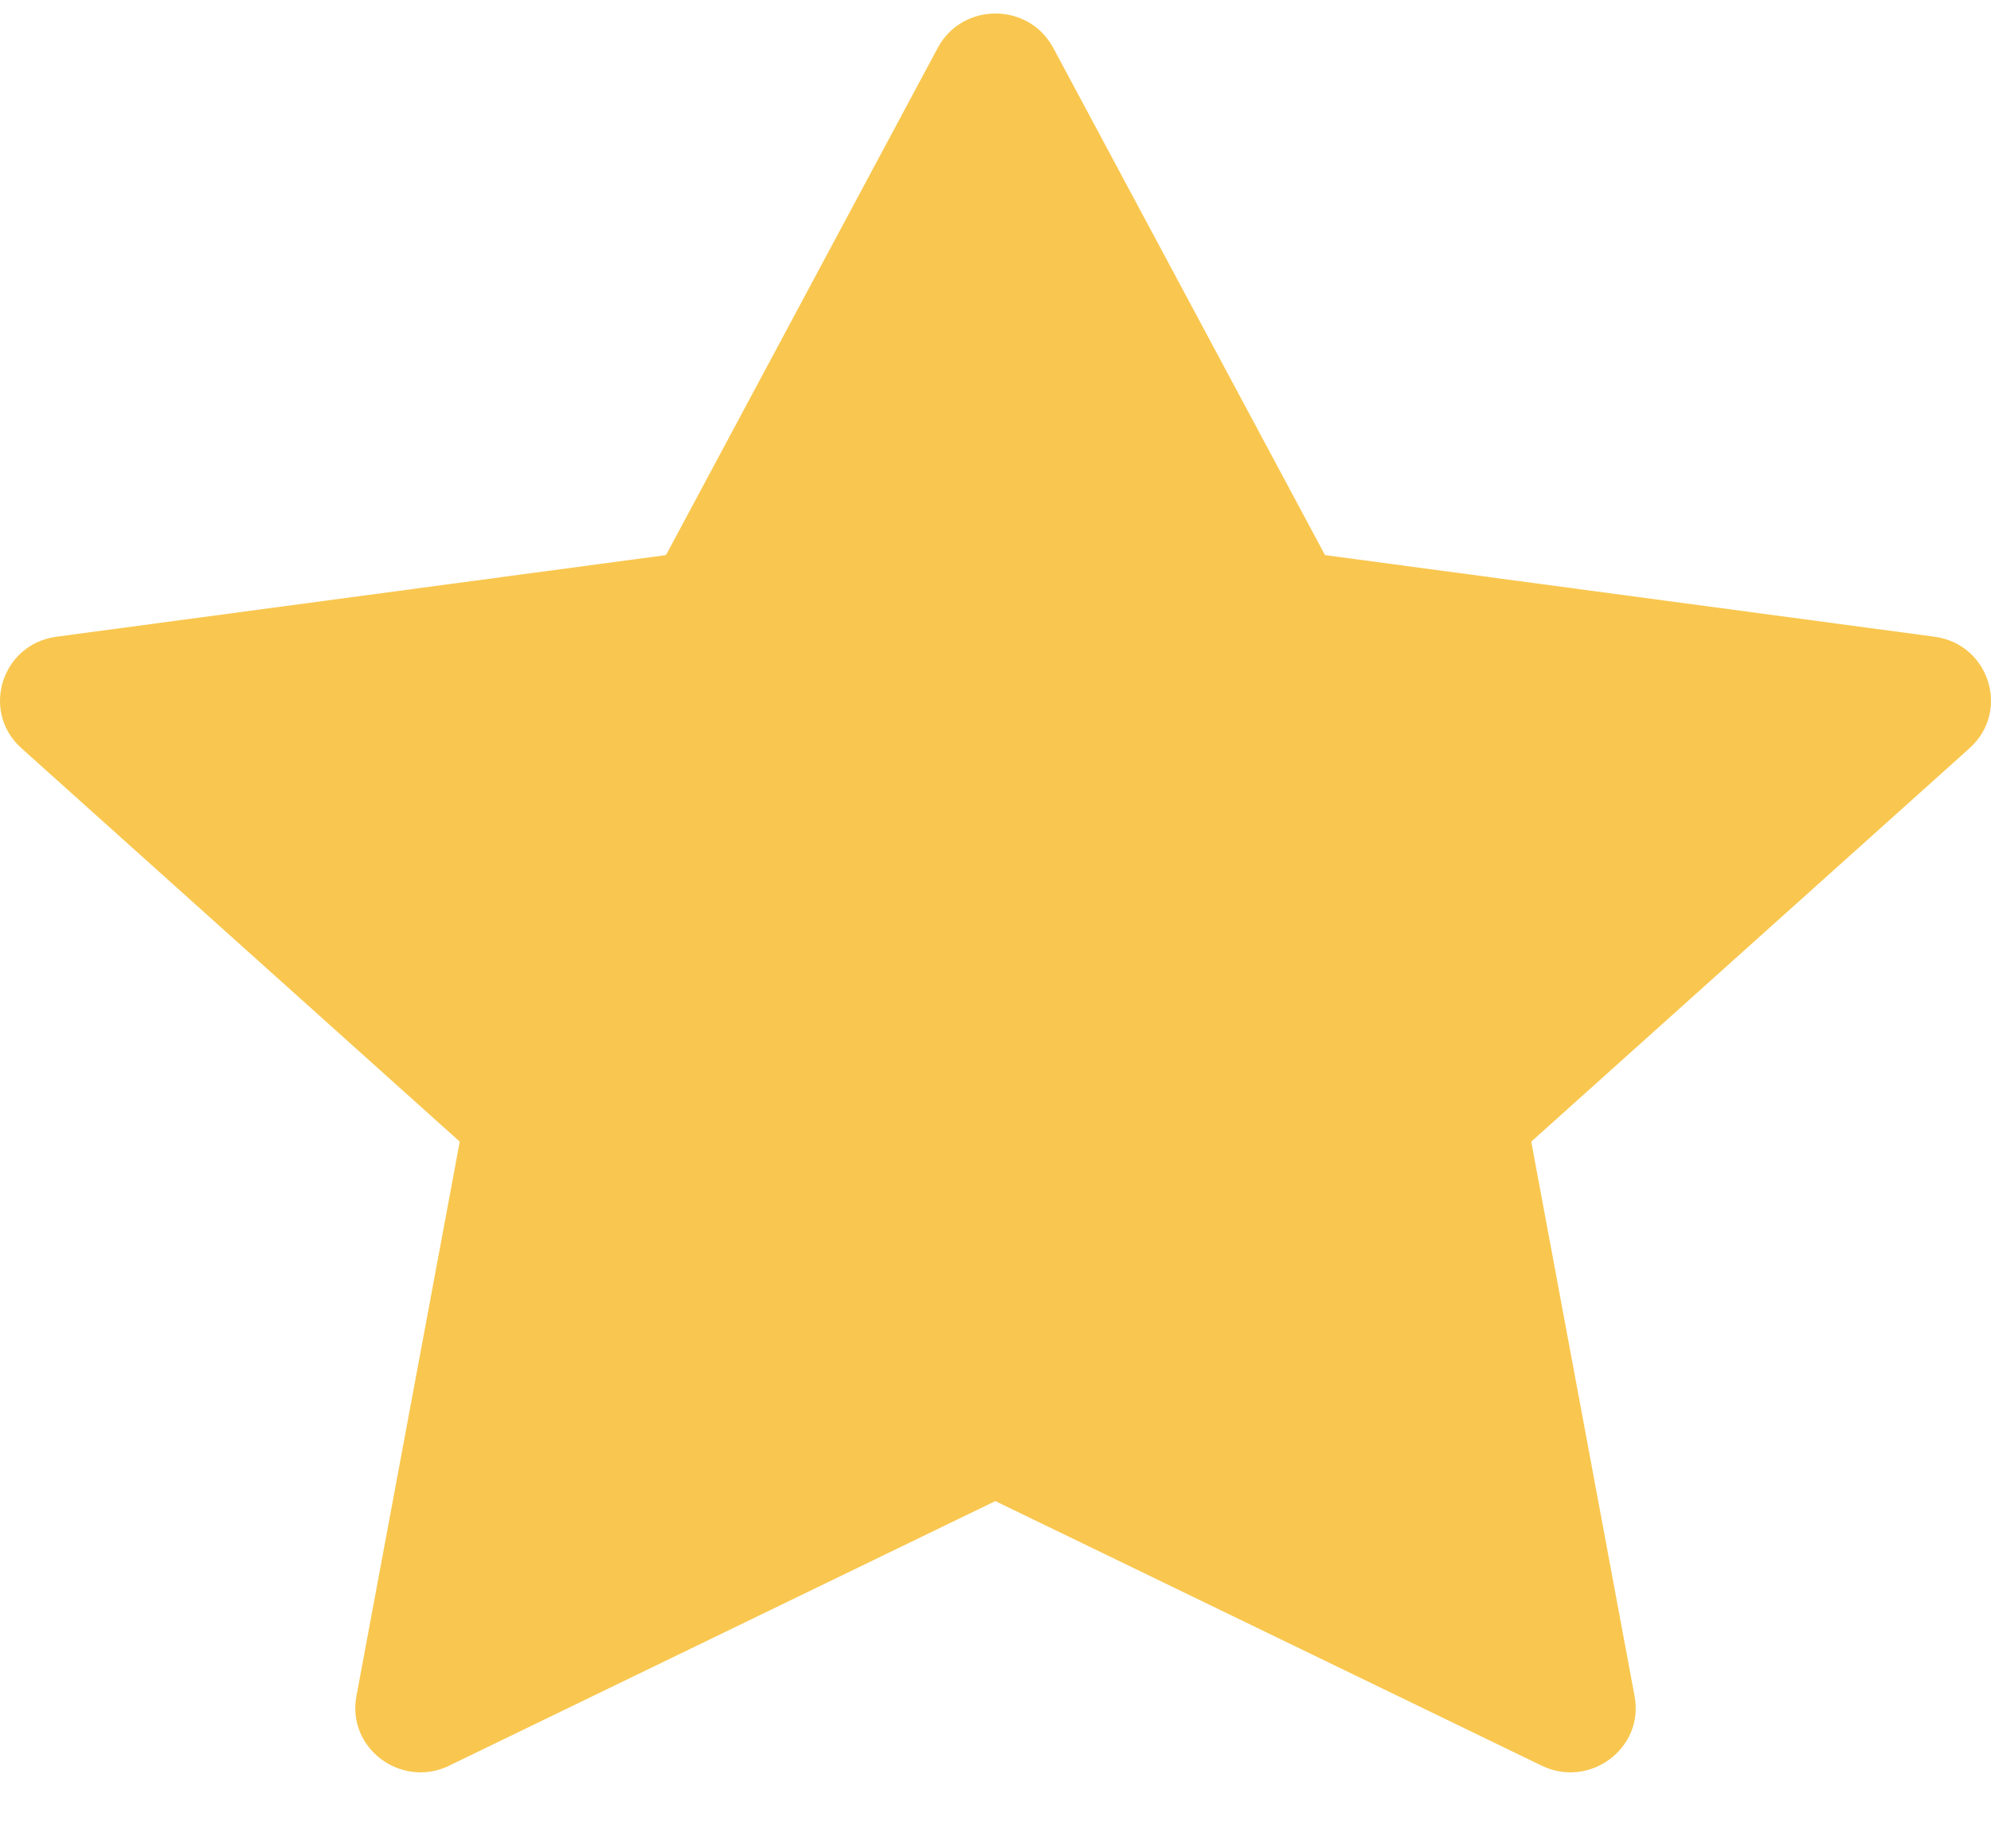 <svg width="14" height="13" viewBox="0 0 12 11" fill="none" xmlns="http://www.w3.org/2000/svg">
<path d="M2.708 10.573C2.418 10.713 2.09 10.468 2.148 10.155L2.771 6.811L0.129 4.439C-0.118 4.217 0.01 3.811 0.341 3.767L4.014 3.275L5.652 0.217C5.8 -0.059 6.2 -0.059 6.348 0.217L7.986 3.275L11.659 3.767C11.99 3.811 12.118 4.217 11.871 4.439L9.229 6.811L9.852 10.155C9.91 10.468 9.582 10.713 9.292 10.573L5.999 8.978L2.707 10.573H2.708Z" fill="#F9C74F"/>
</svg>
